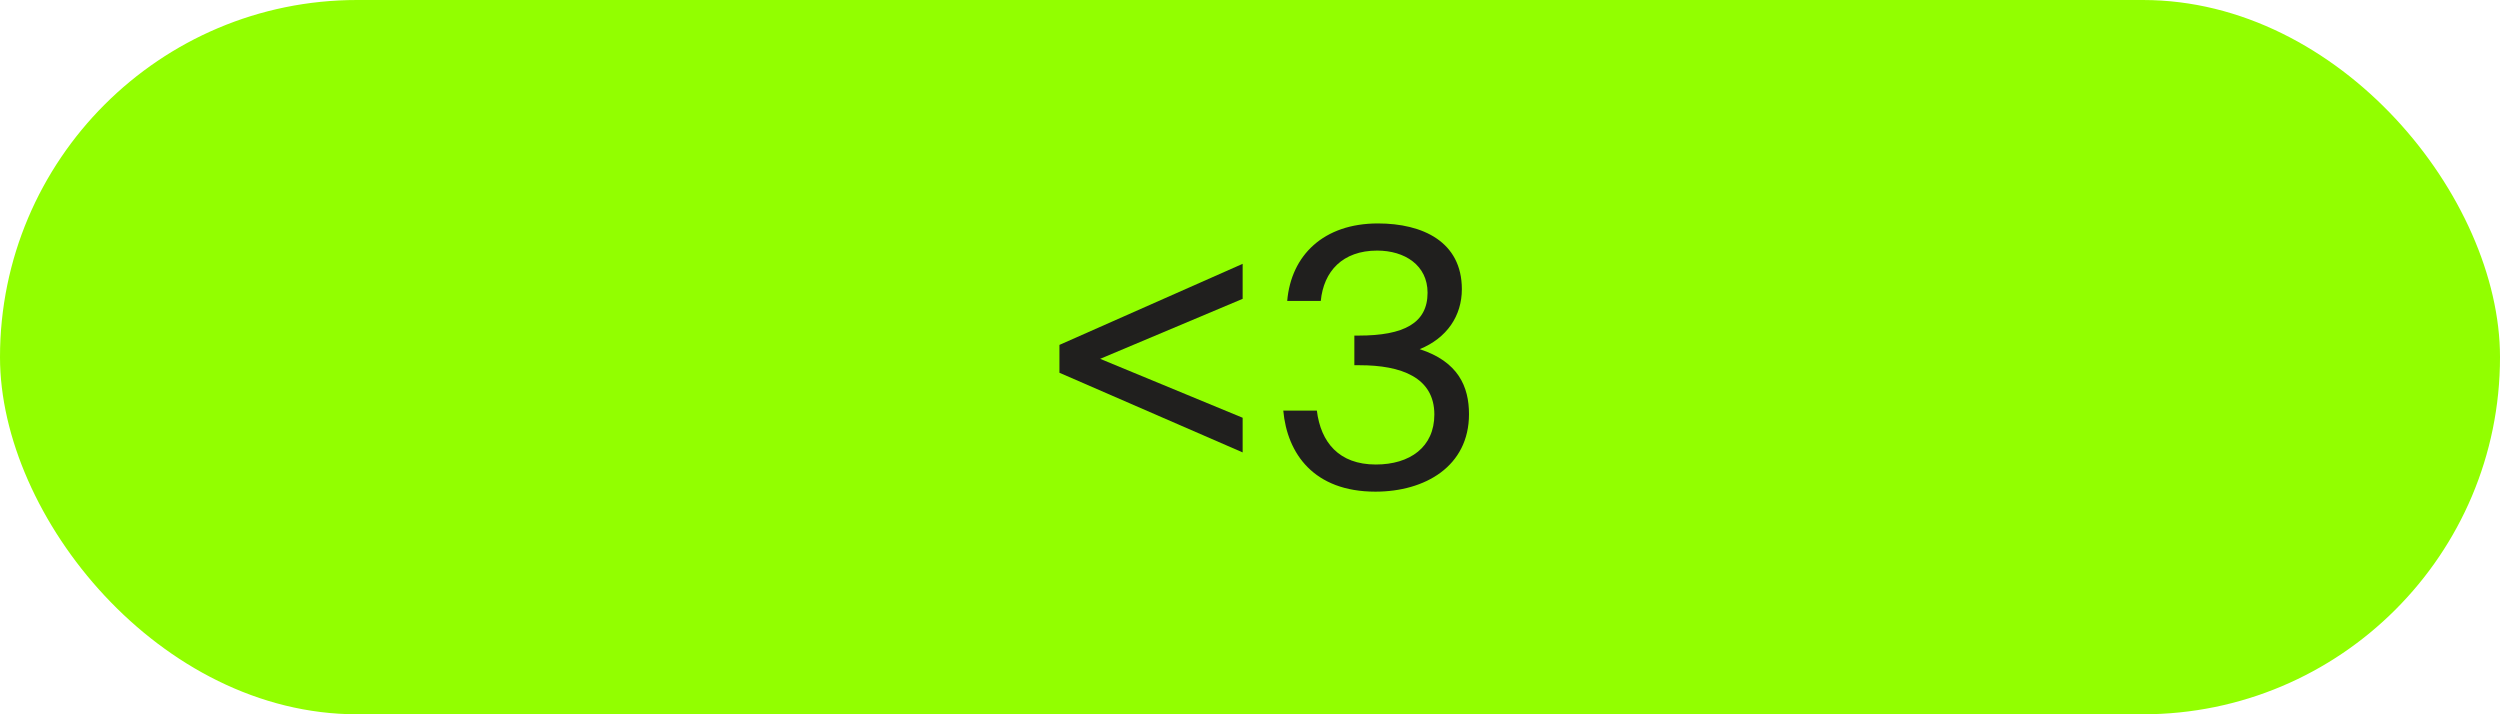 <svg width="154" height="44" viewBox="0 0 154 44" fill="none" xmlns="http://www.w3.org/2000/svg">
<rect width="154" height="44" rx="22" fill="#92FF00"/>
<path d="M84.748 28.614C82.482 28.614 81.36 27.25 81.118 25.292H79.05C79.292 27.954 80.942 30.286 84.726 30.286C87.784 30.286 90.49 28.724 90.49 25.512C90.49 23.818 89.83 22.278 87.454 21.508C89.126 20.826 90.05 19.462 90.05 17.812C90.05 14.886 87.63 13.764 84.88 13.764C81.536 13.764 79.534 15.722 79.292 18.538H81.36C81.536 16.712 82.702 15.436 84.836 15.436C86.53 15.436 87.938 16.338 87.938 18.032C87.938 19.902 86.486 20.672 83.692 20.672H83.428V22.498H83.758C86.31 22.498 88.356 23.246 88.356 25.534C88.356 27.536 86.86 28.614 84.748 28.614Z" fill="#201F1E"/>
<path d="M65.261 21.246V22.962L76.547 27.868V25.734L67.769 22.104L76.547 18.408V16.252L65.261 21.246Z" fill="#201F1E"/>
</svg>

